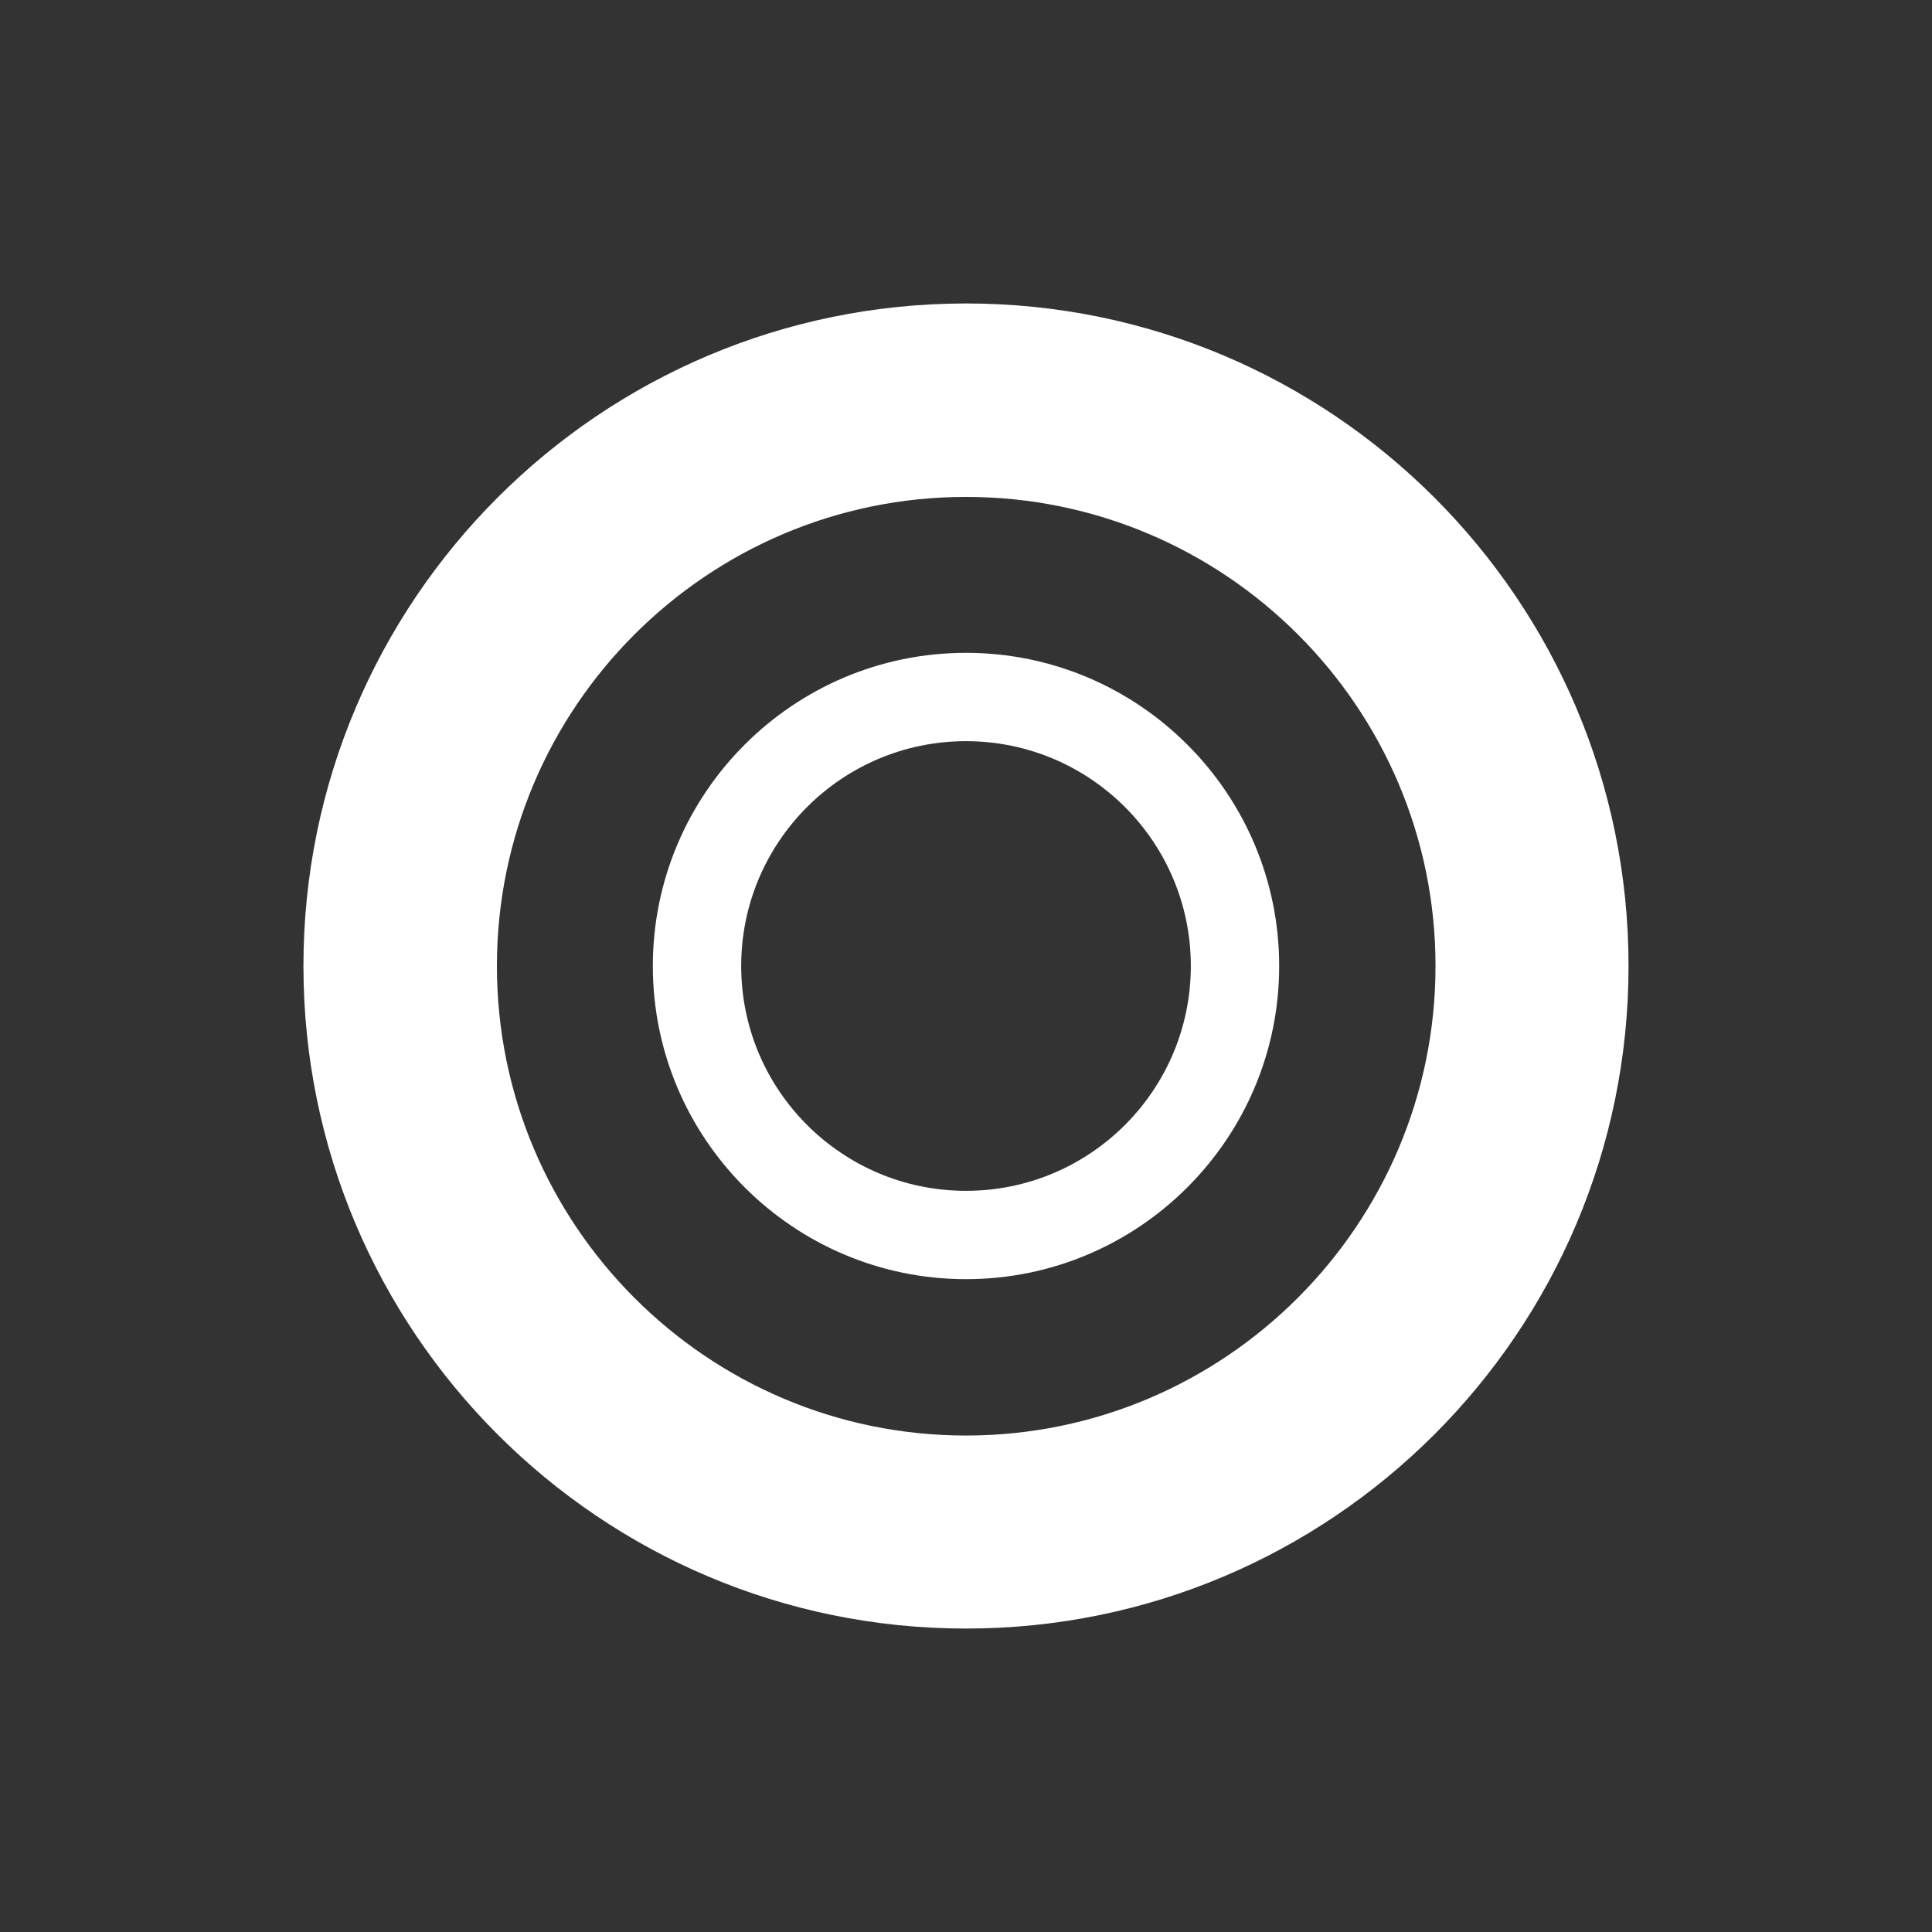 <svg width="100" height="100" viewBox="0 0 100 100" fill="none" xmlns="http://www.w3.org/2000/svg">
<rect x="0" y="0" width="100" height="100" fill="#333333" stroke="none"/>
<g clip-path="url(#clip0_4188_1684)">
<g clip-path="url(#clip1_4188_1684)">
<g clip-path="url(#clip2_4188_1684)">
<path d="M84.293 50C84.293 31.07 68.93 15.707 50 15.707C31.07 15.707 15.706 31.07 15.706 50C15.706 68.93 31.07 84.294 50 84.294C68.93 84.294 84.293 68.93 84.293 50ZM74.302 50C74.302 63.397 63.397 74.303 50 74.303C36.602 74.303 25.72 63.397 25.72 50C25.72 36.603 36.625 25.72 50 25.72C63.397 25.72 74.302 36.603 74.302 50Z" fill="white"/>
<path d="M50 66.209C41.061 66.209 33.791 58.939 33.791 50C33.791 41.061 41.061 33.791 50 33.791C58.94 33.791 66.21 41.061 66.21 50C66.21 58.939 58.94 66.209 50 66.209ZM50 38.363C43.576 38.363 38.364 43.576 38.364 50C38.364 56.424 43.576 61.637 50 61.637C56.425 61.637 61.637 56.424 61.637 50C61.637 43.576 56.425 38.363 50 38.363Z" fill="white"/>
</g>
</g>
</g>
<defs>
<clipPath id="clip0_4188_1684">
<rect width="100" height="100" fill="white"/>
</clipPath>
<clipPath id="clip1_4188_1684">
<rect width="100" height="100" fill="white"/>
</clipPath>
<clipPath id="clip2_4188_1684">
<rect width="100" height="100" fill="white"/>
</clipPath>
</defs>
</svg>

